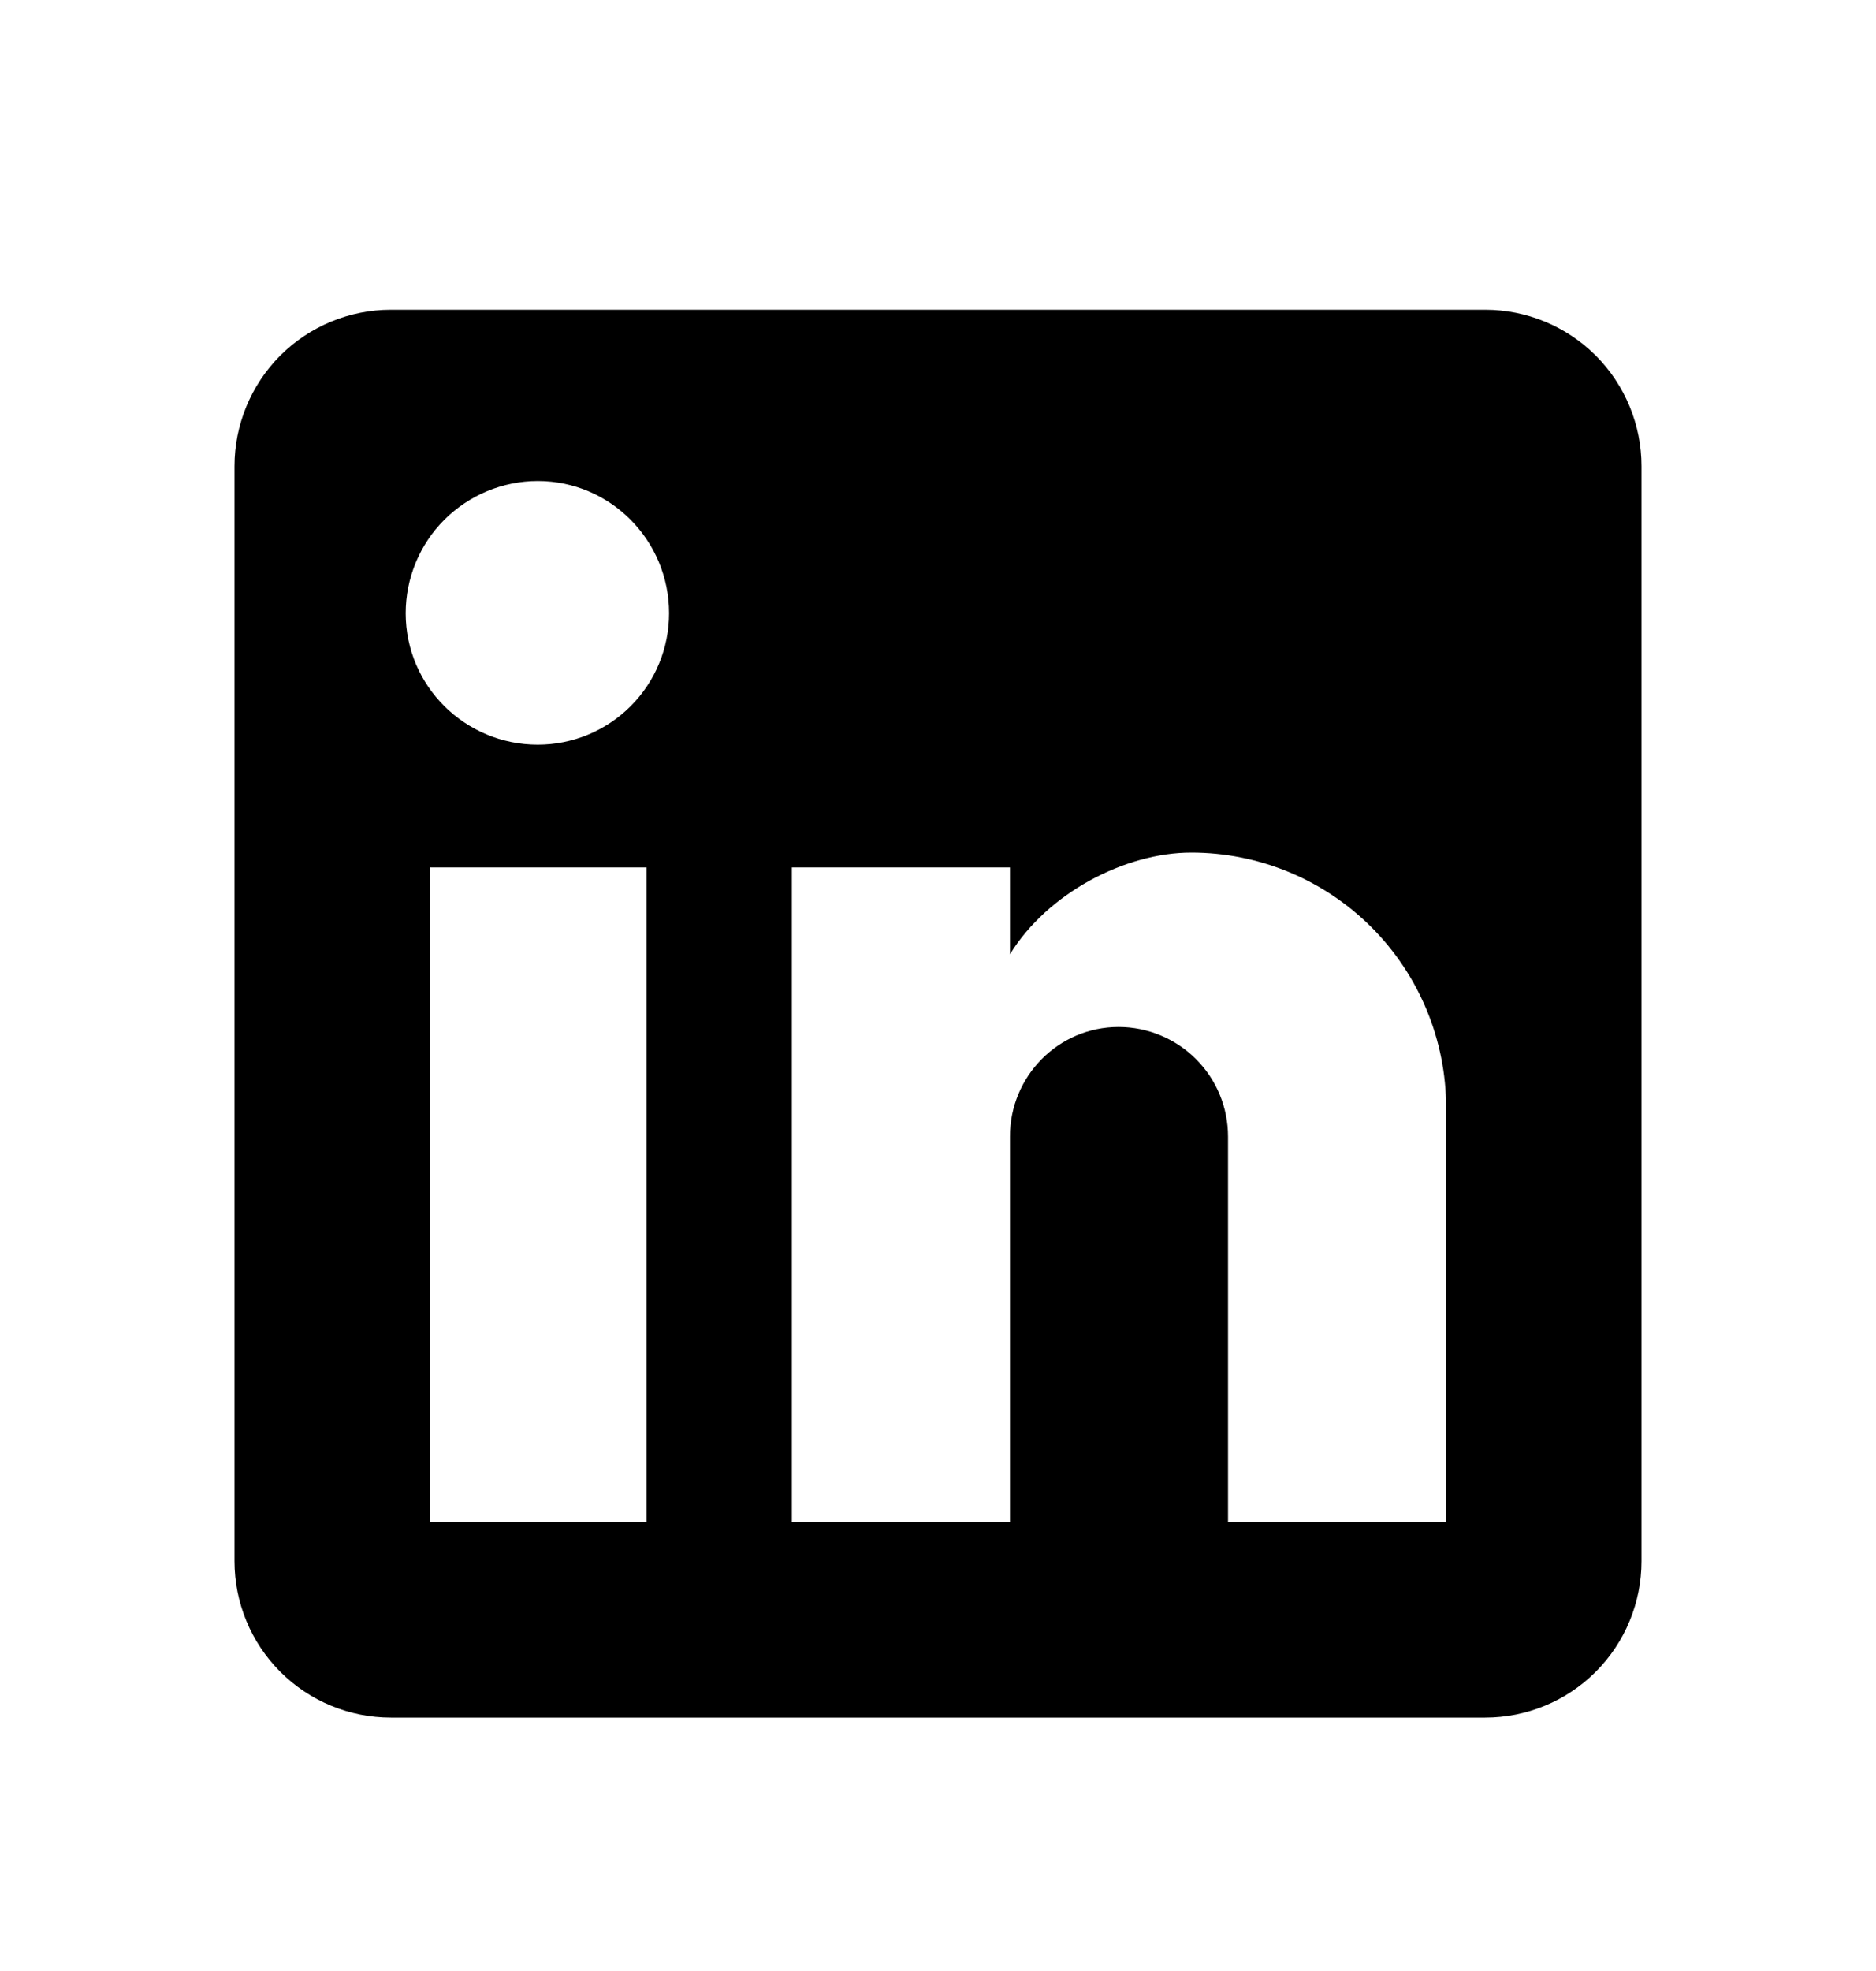 <svg width="20" height="21" viewBox="0 0 20 21" fill="none">
  <path
    d="M15.833 3.3C16.275 3.3 16.699 3.476 17.012 3.788C17.324 4.101 17.5 4.525 17.5 4.967V16.634C17.5 17.076 17.324 17.5 17.012 17.812C16.699 18.125 16.275 18.3 15.833 18.3H4.167C3.725 18.3 3.301 18.125 2.988 17.812C2.676 17.5 2.5 17.076 2.5 16.634V4.967C2.5 4.525 2.676 4.101 2.988 3.788C3.301 3.476 3.725 3.3 4.167 3.3H15.833ZM15.417 16.217V11.8C15.417 11.08 15.13 10.389 14.621 9.879C14.111 9.37 13.421 9.084 12.7 9.084C11.992 9.084 11.167 9.517 10.767 10.167V9.242H8.442V16.217H10.767V12.109C10.767 11.467 11.283 10.942 11.925 10.942C12.234 10.942 12.531 11.065 12.75 11.284C12.969 11.502 13.092 11.799 13.092 12.109V16.217H15.417ZM5.733 7.934C6.105 7.934 6.461 7.786 6.723 7.524C6.986 7.261 7.133 6.905 7.133 6.534C7.133 5.759 6.508 5.125 5.733 5.125C5.36 5.125 5.002 5.274 4.737 5.538C4.473 5.802 4.325 6.16 4.325 6.534C4.325 7.309 4.958 7.934 5.733 7.934ZM6.892 16.217V9.242H4.583V16.217H6.892Z"
    fill="currentColor" />
</svg>